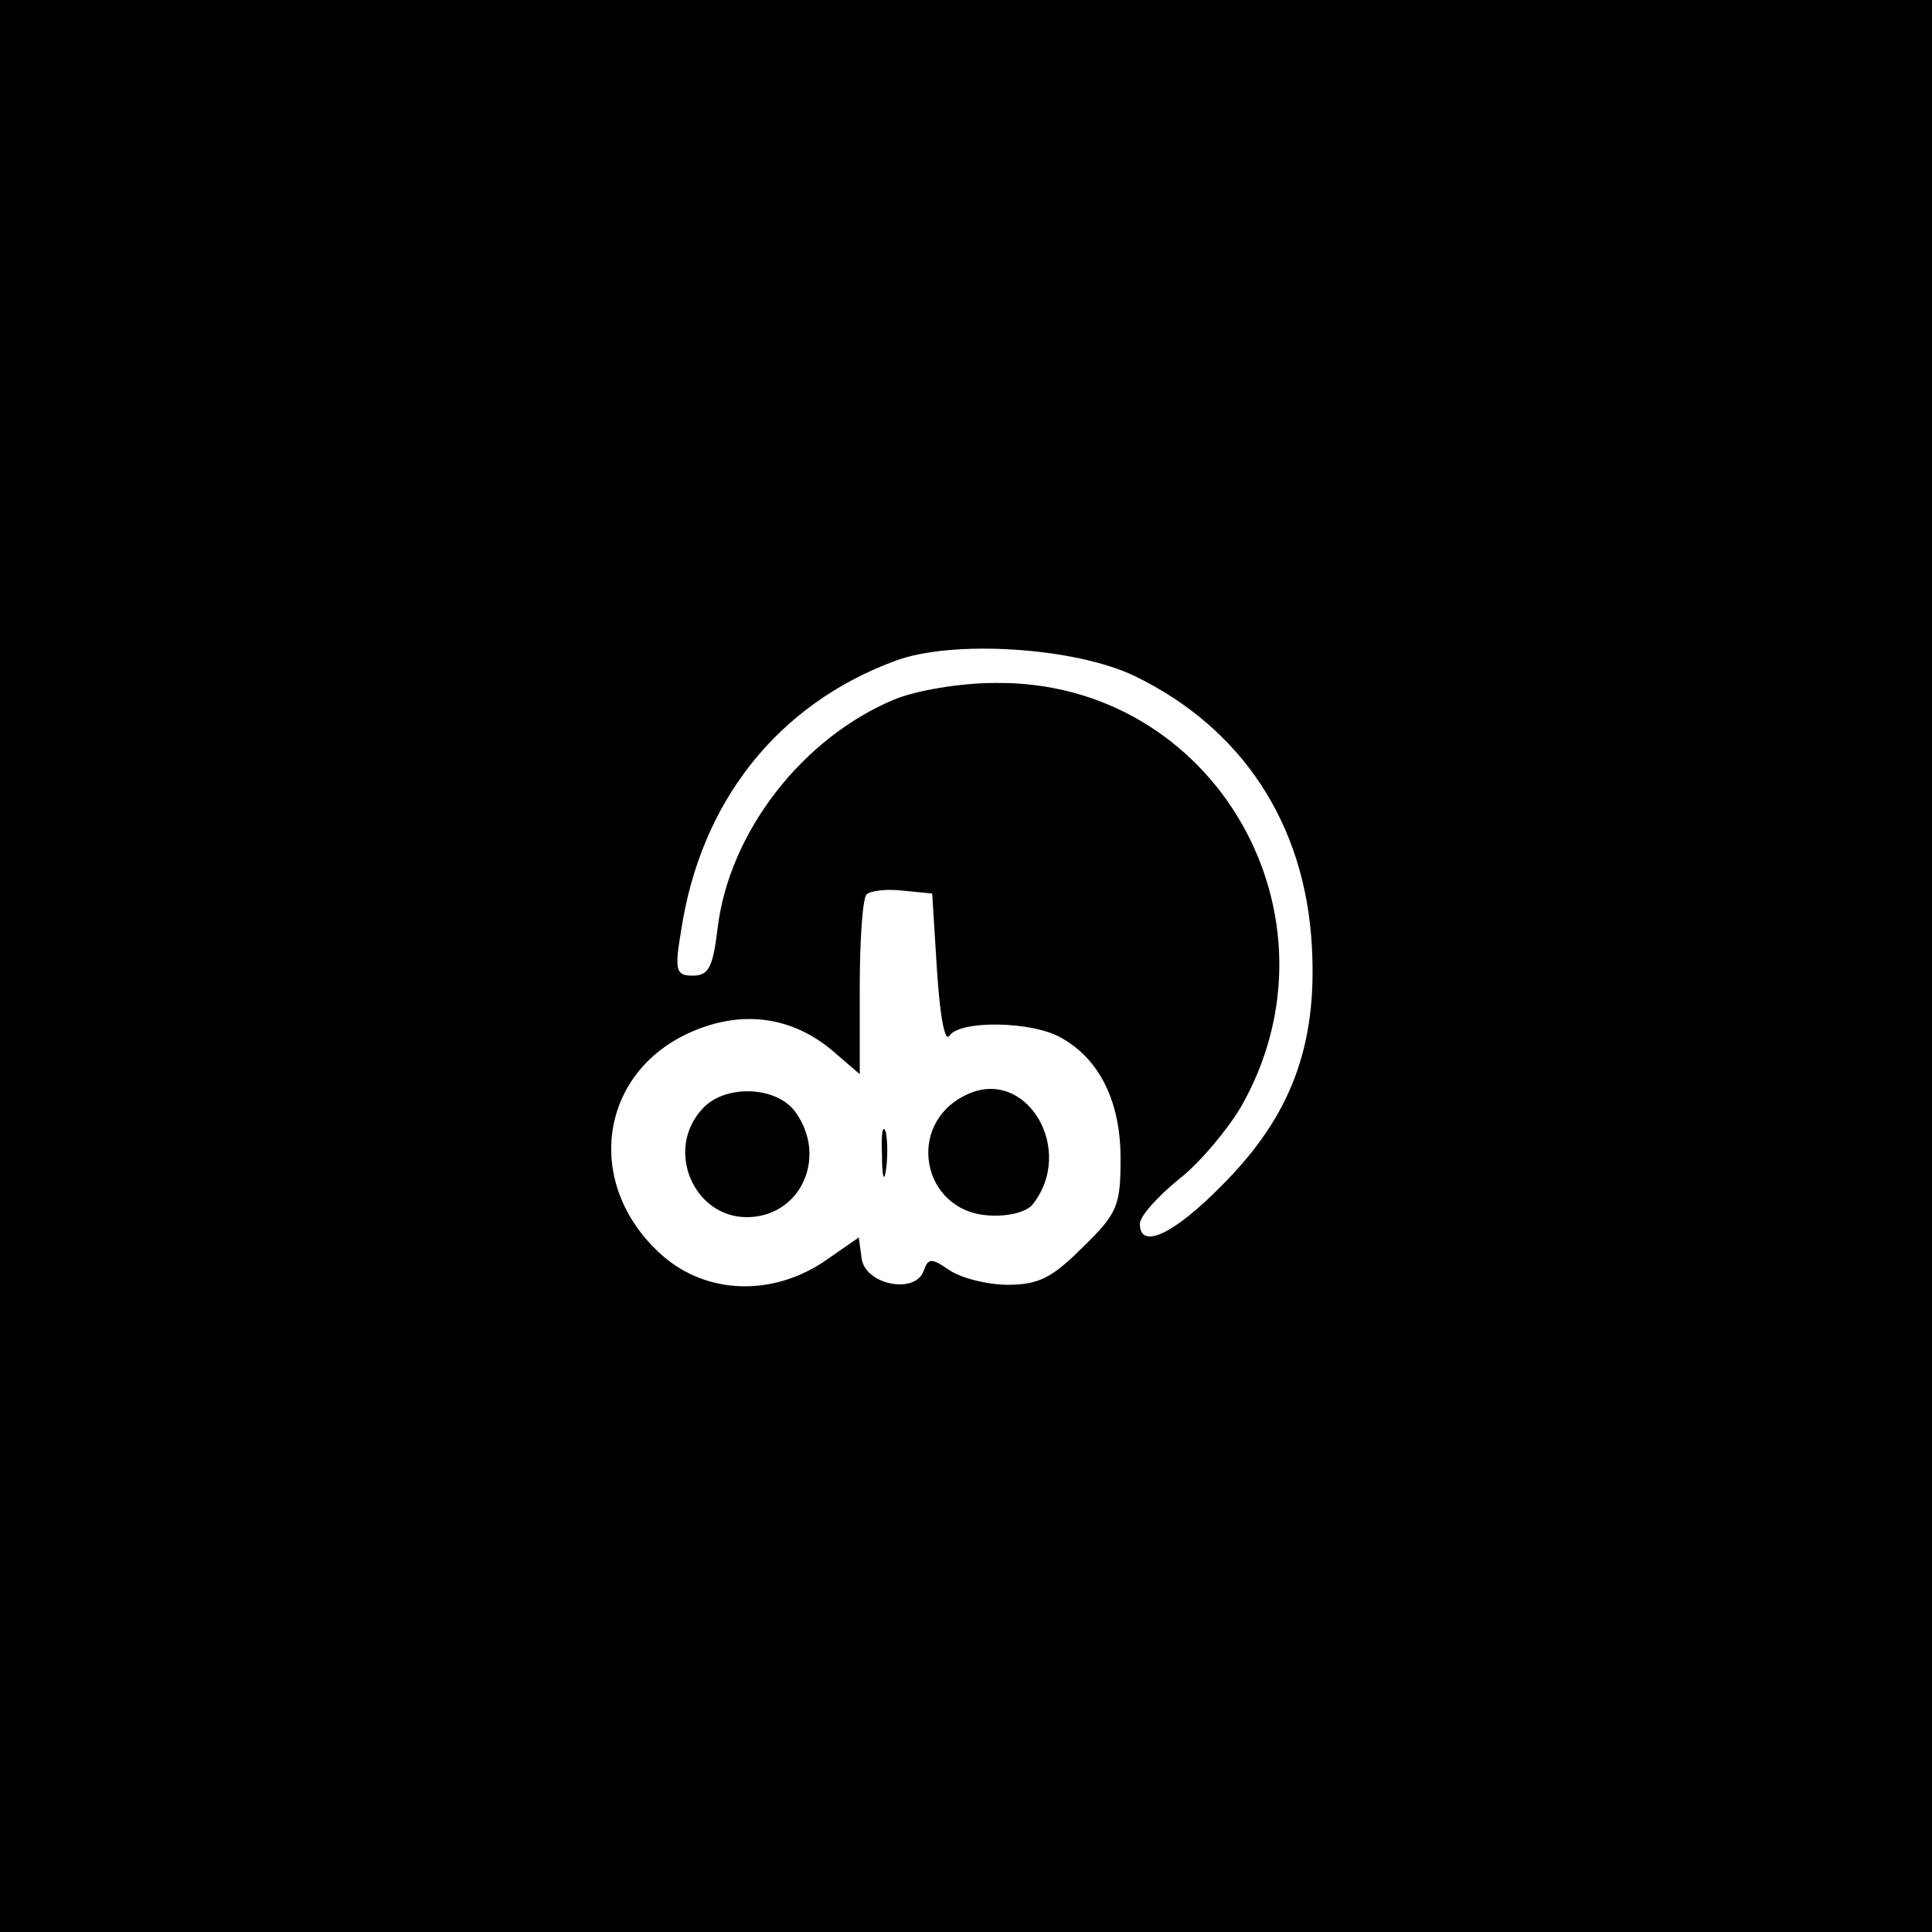 <?xml version="1.0" standalone="no"?>
<!DOCTYPE svg PUBLIC "-//W3C//DTD SVG 20010904//EN"
 "http://www.w3.org/TR/2001/REC-SVG-20010904/DTD/svg10.dtd">
<svg version="1.0" xmlns="http://www.w3.org/2000/svg"
 width="200pt" height="200pt" viewBox="0 0 200 200"
 preserveAspectRatio="xMidYMid meet">

<g transform="translate(0,200) scale(0.1,-0.1)"
fill="#000000" stroke="none">
<path d="M0 1000 l0 -1000 1000 0 1000 0 0 1000 0 1000 -1000 0 -1000 0 0
-1000z m1175 300 c111 -54 176 -153 183 -279 6 -104 -22 -177 -93 -248 -50
-51 -85 -67 -85 -40 0 8 18 28 40 46 22 17 50 51 64 74 114 198 -27 443 -254
440 -37 0 -82 -8 -104 -17 -96 -40 -171 -138 -183 -236 -5 -41 -9 -50 -26 -50
-17 0 -19 5 -12 46 20 134 100 235 222 280 59 22 186 14 248 -16z m-205 -305
c3 -46 8 -75 13 -67 11 16 85 15 115 -2 40 -22 62 -66 62 -125 0 -49 -3 -57
-39 -92 -32 -32 -46 -39 -78 -39 -21 0 -48 7 -60 15 -19 13 -22 13 -27 -1 -9
-24 -60 -14 -64 13 l-3 22 -36 -25 c-54 -36 -121 -34 -167 6 -84 74 -66 194
35 234 50 20 99 13 140 -21 l29 -25 0 89 c0 50 3 93 7 97 4 4 21 6 38 4 l30
-3 5 -80z"/>
<path d="M999 866 c-61 -30 -45 -118 22 -124 21 -2 40 3 47 10 47 57 -6 146
-69 114z"/>
<path d="M727 852 c-39 -42 -9 -112 46 -112 55 0 84 61 51 108 -19 28 -74 30
-97 4z"/>
<path d="M913 805 c0 -22 2 -30 4 -17 2 12 2 30 0 40 -3 9 -5 -1 -4 -23z"/>
</g>
</svg>
